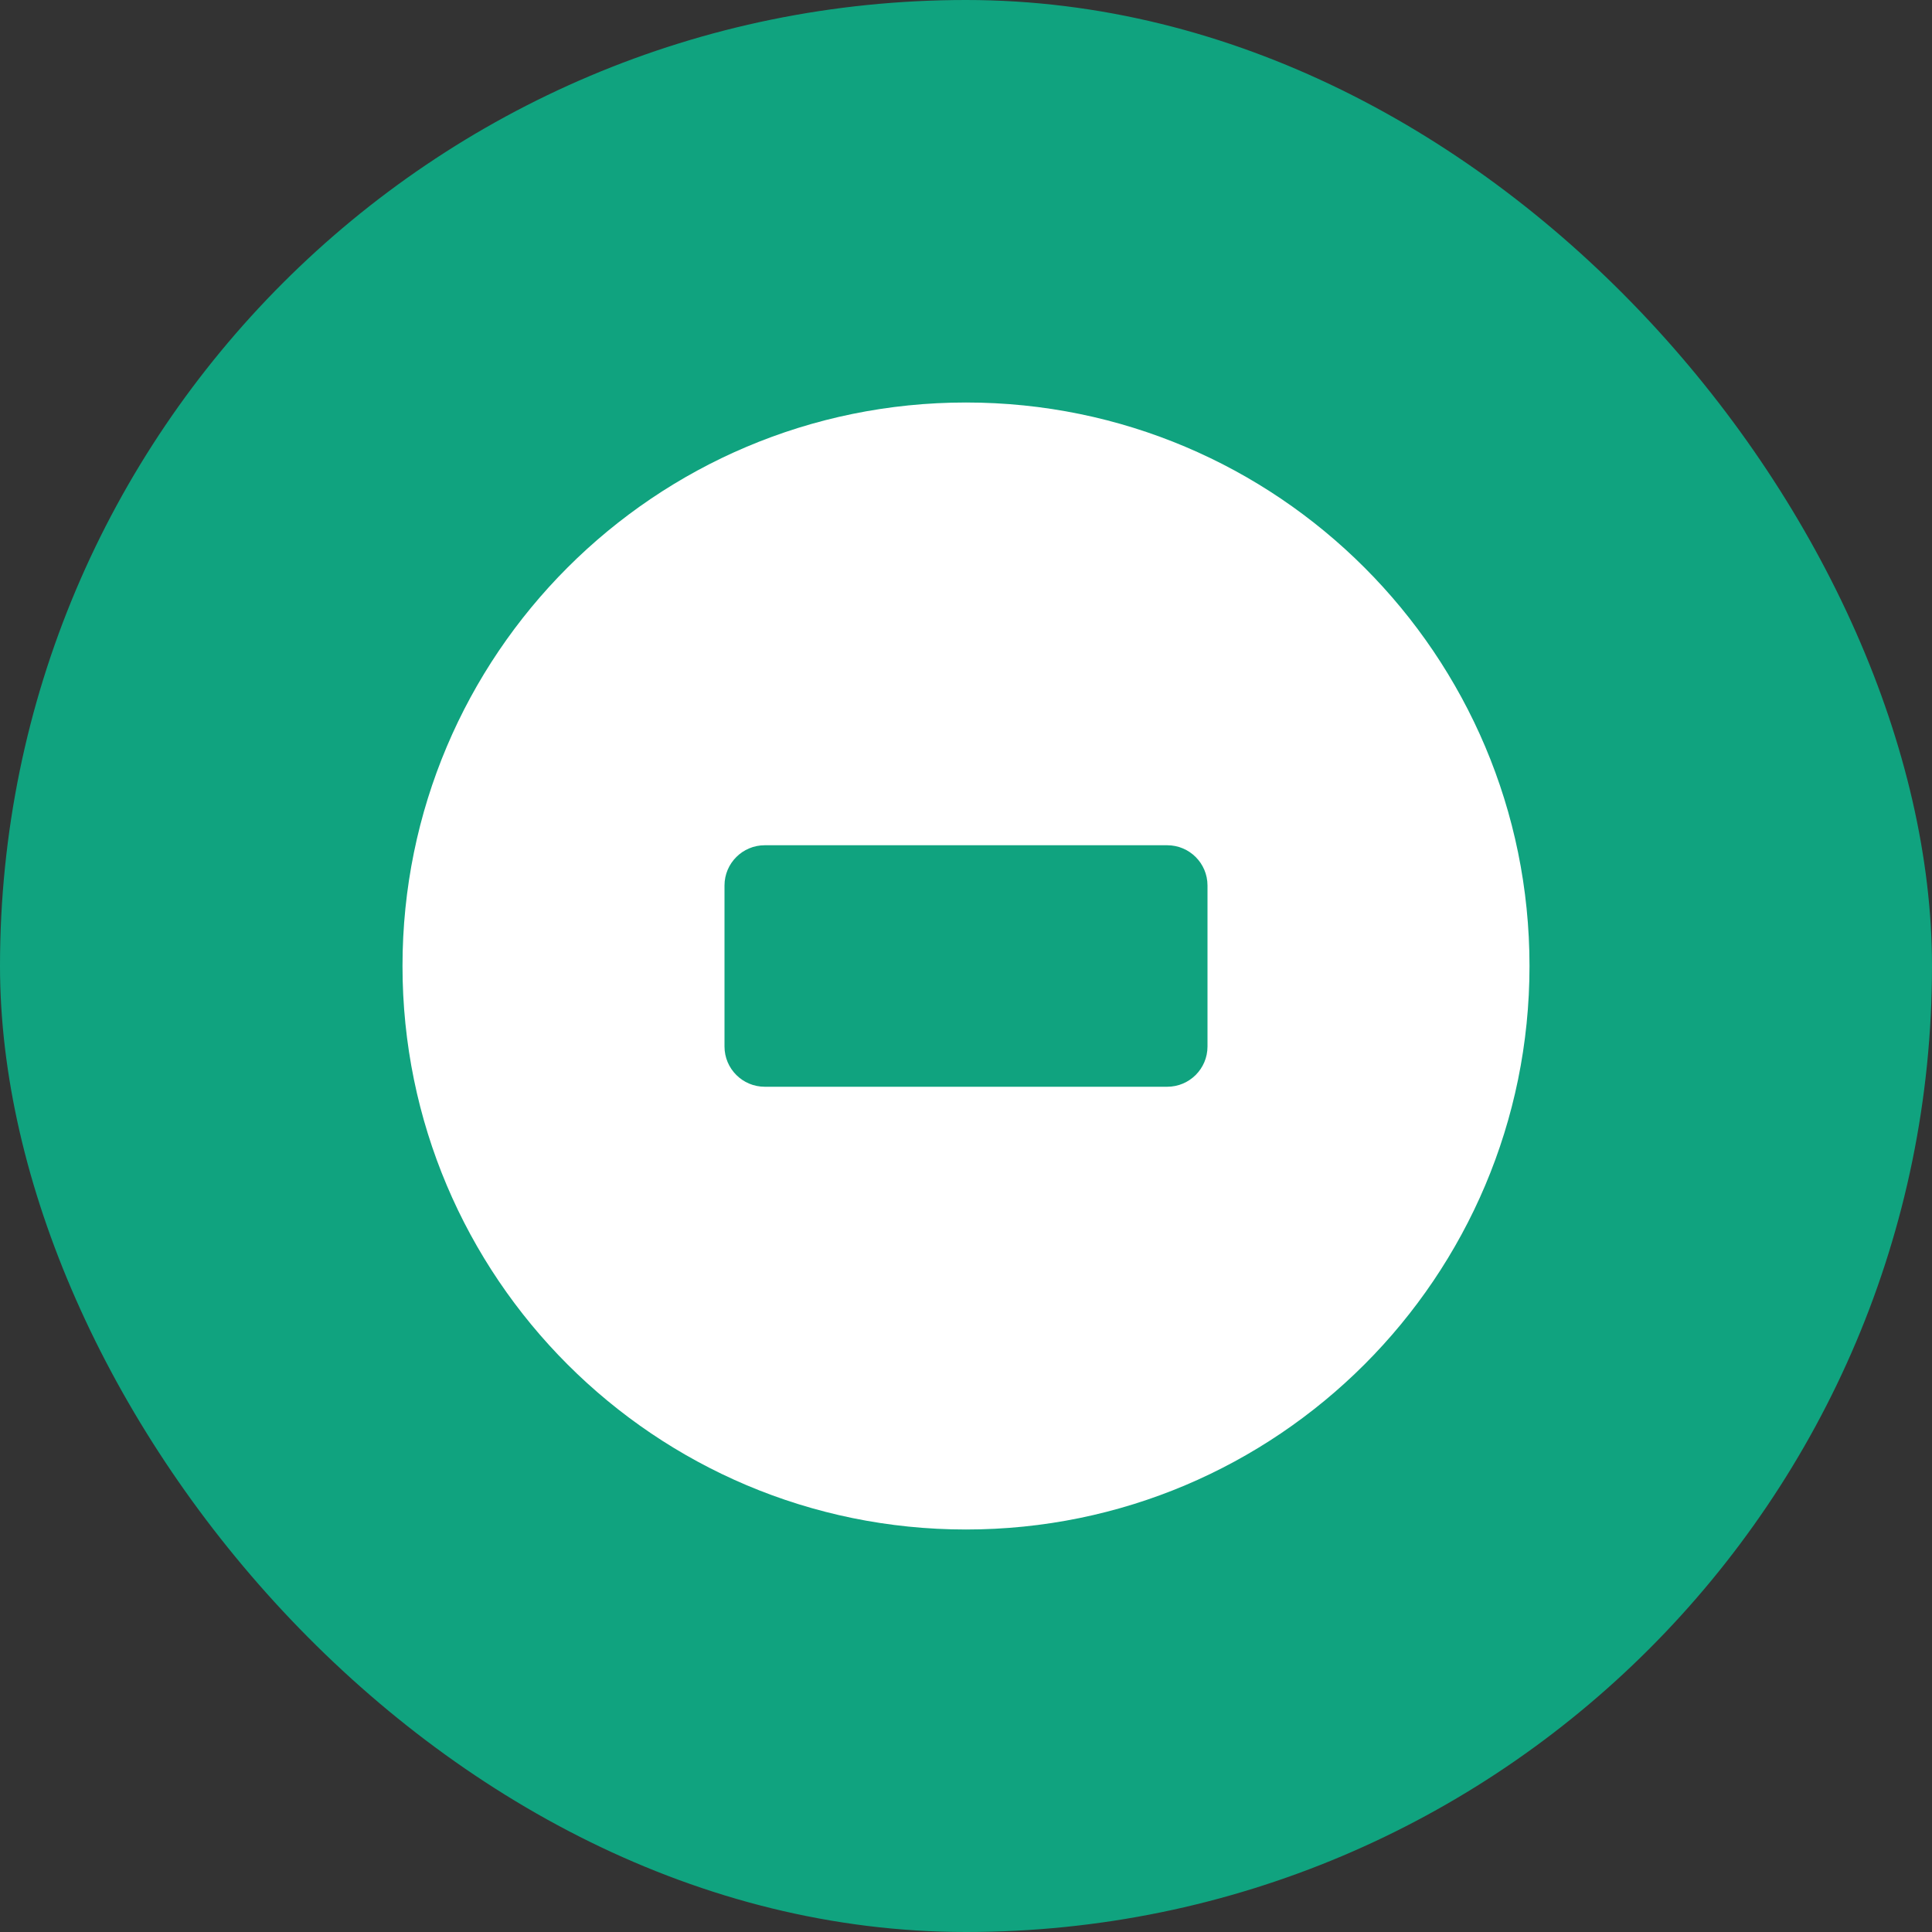 <?xml version="1.0" encoding="UTF-8"?>
<svg width="48" height="48" viewBox="0 0 48 48" xmlns="http://www.w3.org/2000/svg">
  <rect x="0" y="0" width="48" height="48" fill="#333333" stroke="none"/>
  <rect width="48" height="48" rx="24" fill="#10A37F"/>
  <path d="M24 10C16.268 10 10 16.268 10 24C10 31.732 16.268 38 24 38C31.732 38 38 31.732 38 24C38 16.268 31.732 10 24 10ZM18 22C18 21.448 18.448 21 19 21H29C29.552 21 30 21.448 30 22V26C30 26.552 29.552 27 29 27H19C18.448 27 18 26.552 18 26V22Z" fill="white"/>
</svg>
